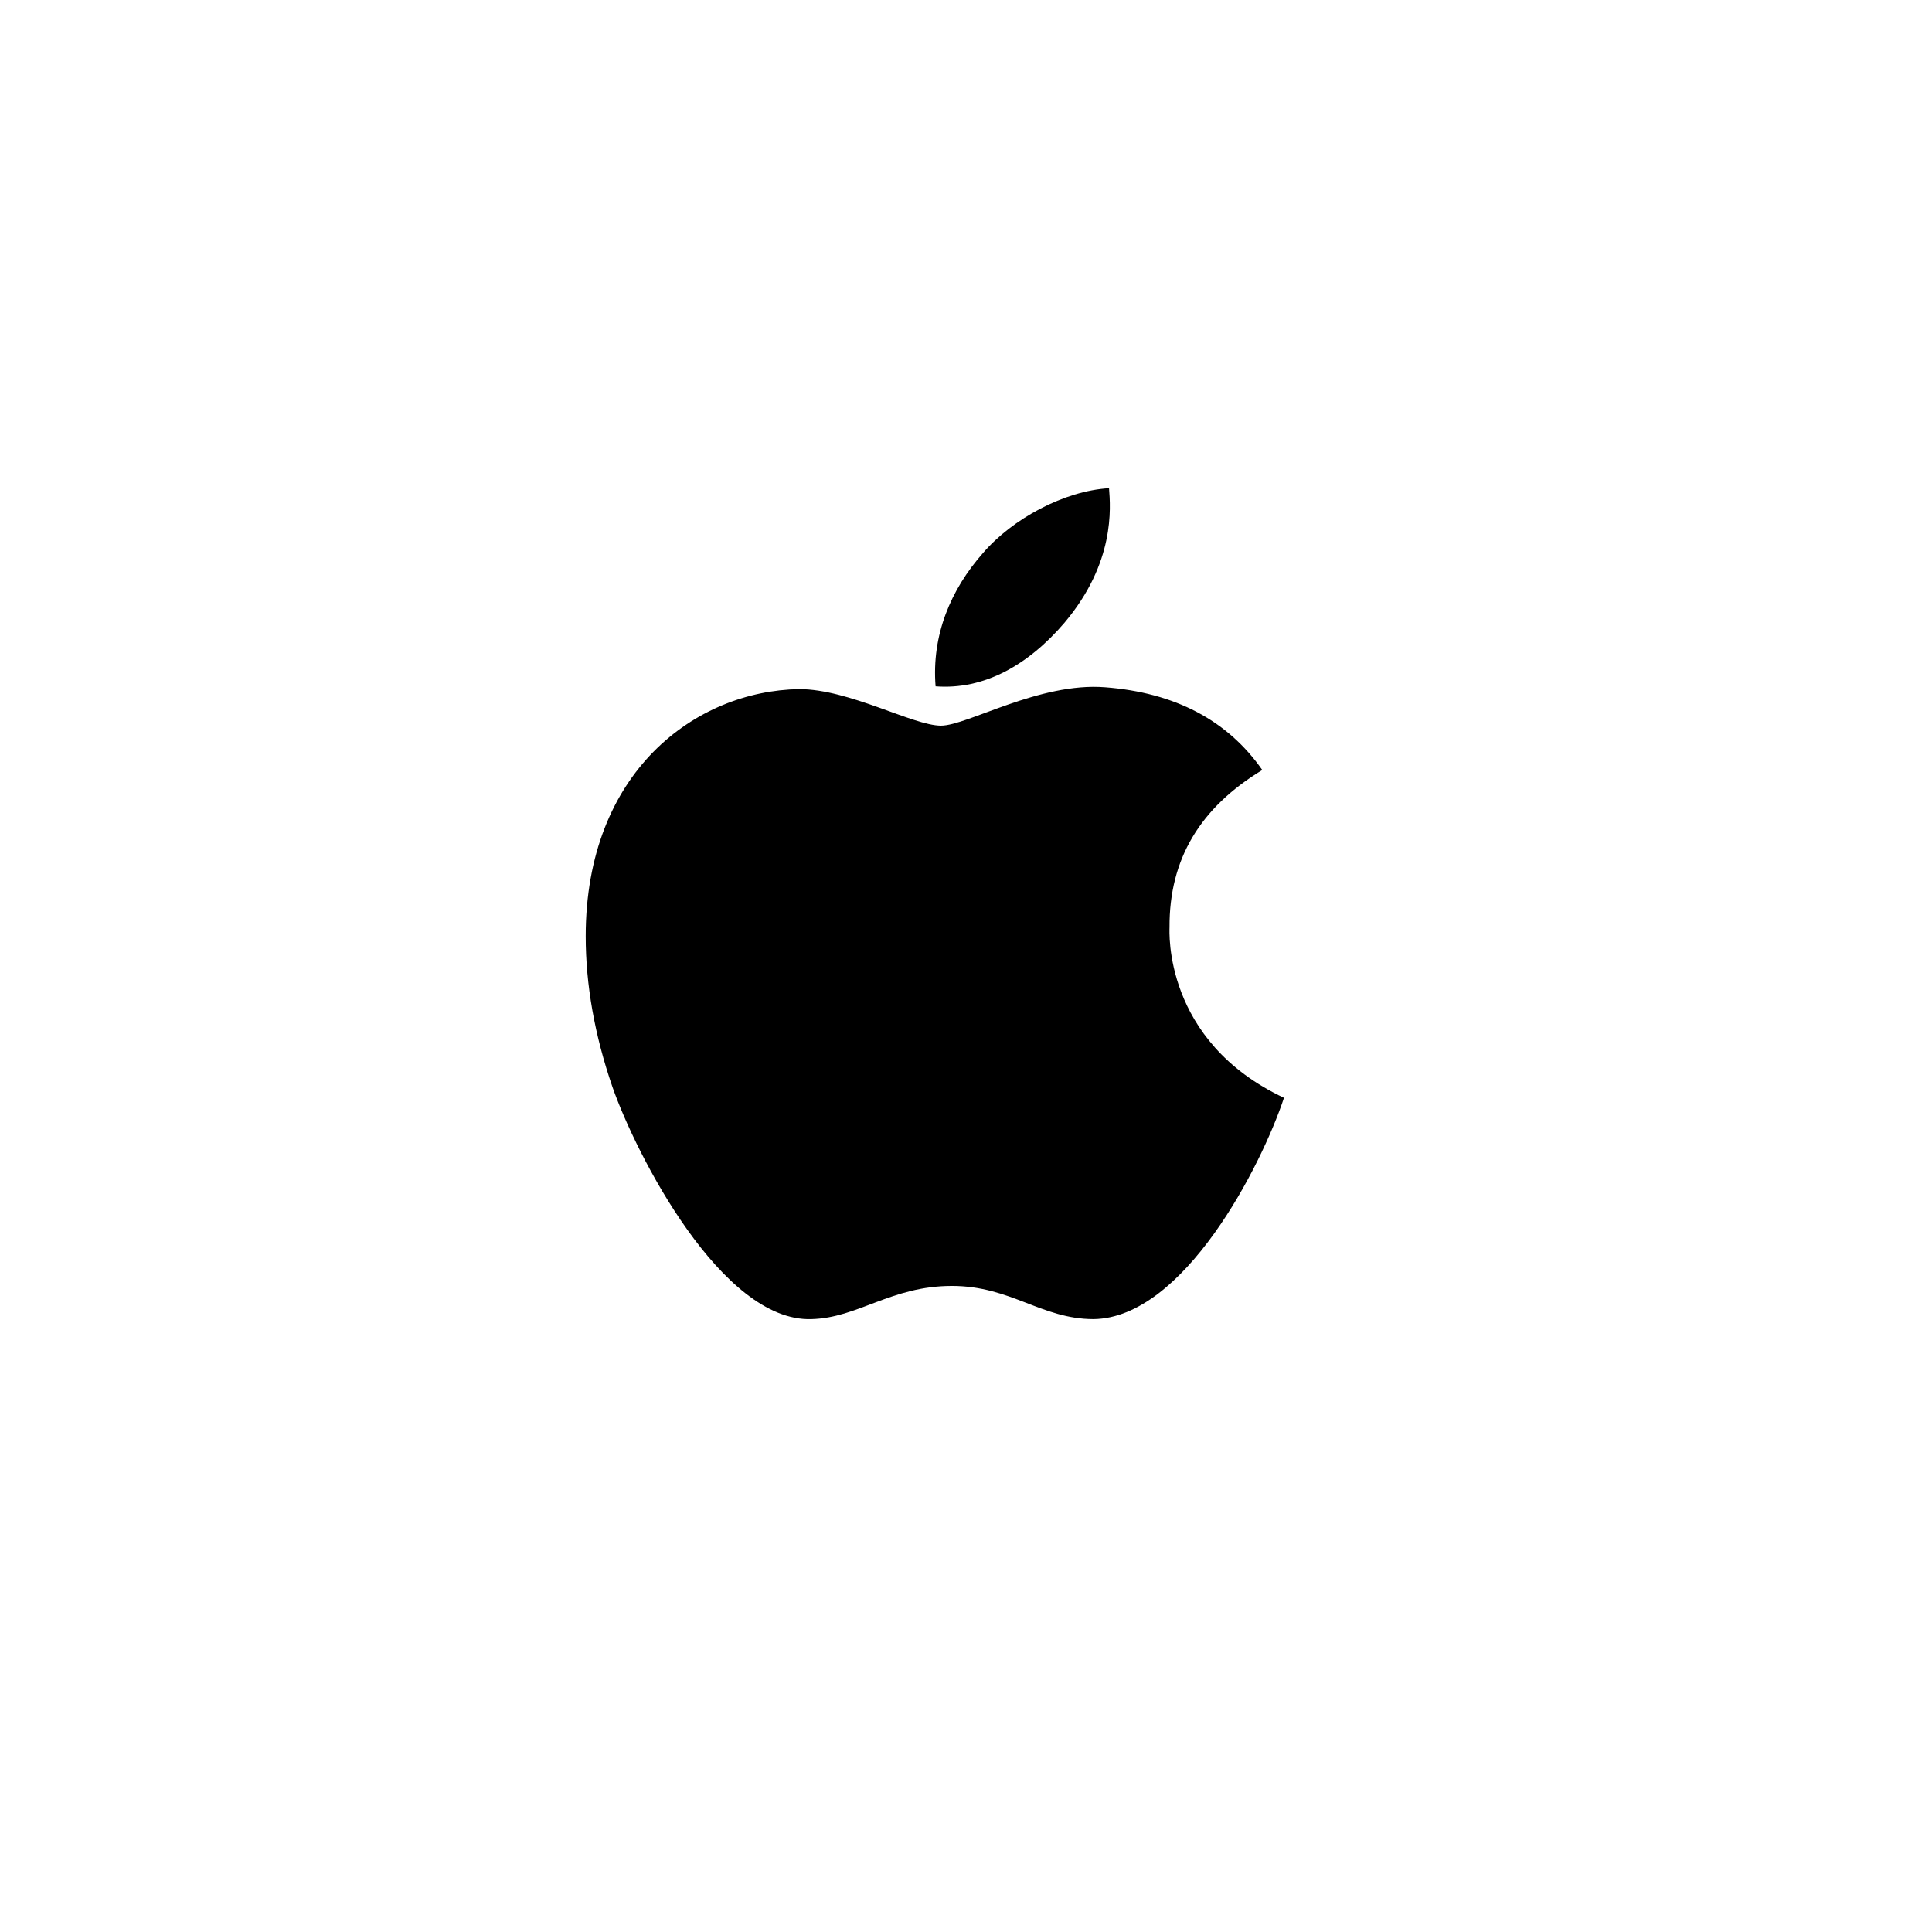 <svg width="62" height="62" viewBox="0 0 62 62" fill="none" xmlns="http://www.w3.org/2000/svg">
<g filter="url(#filter0_d_530_13033)">
<circle cx="30" cy="29" r="25" fill="white"/>
</g>
<path d="M37.531 29.759C37.519 27.574 38.508 25.924 40.508 24.71C39.389 23.108 37.698 22.227 35.465 22.055C33.352 21.888 31.042 23.287 30.197 23.287C29.303 23.287 27.256 22.114 25.648 22.114C22.326 22.168 18.796 24.764 18.796 30.044C18.796 31.604 19.081 33.215 19.653 34.879C20.415 37.063 23.165 42.422 26.035 42.332C27.535 42.297 28.595 41.267 30.548 41.267C32.441 41.267 33.423 42.332 35.096 42.332C37.99 42.291 40.478 37.421 41.204 35.23C37.323 33.402 37.531 29.872 37.531 29.759ZM34.161 19.983C35.787 18.054 35.638 16.298 35.59 15.667C34.156 15.75 32.495 16.643 31.548 17.744C30.506 18.923 29.893 20.382 30.024 22.025C31.578 22.144 32.995 21.346 34.161 19.983Z" fill="black"/>
<defs>
<filter id="filter0_d_530_13033" x="0" y="0" width="62" height="62" filterUnits="userSpaceOnUse" color-interpolation-filters="sRGB">
<feFlood flood-opacity="0" result="BackgroundImageFix"/>
<feColorMatrix in="SourceAlpha" type="matrix" values="0 0 0 0 0 0 0 0 0 0 0 0 0 0 0 0 0 0 127 0" result="hardAlpha"/>
<feOffset dx="1" dy="2"/>
<feGaussianBlur stdDeviation="3"/>
<feComposite in2="hardAlpha" operator="out"/>
<feColorMatrix type="matrix" values="0 0 0 0 0 0 0 0 0 0 0 0 0 0 0 0 0 0 0.15 0"/>
<feBlend mode="normal" in2="BackgroundImageFix" result="effect1_dropShadow_530_13033"/>
<feBlend mode="normal" in="SourceGraphic" in2="effect1_dropShadow_530_13033" result="shape"/>
</filter>
</defs>
</svg>
